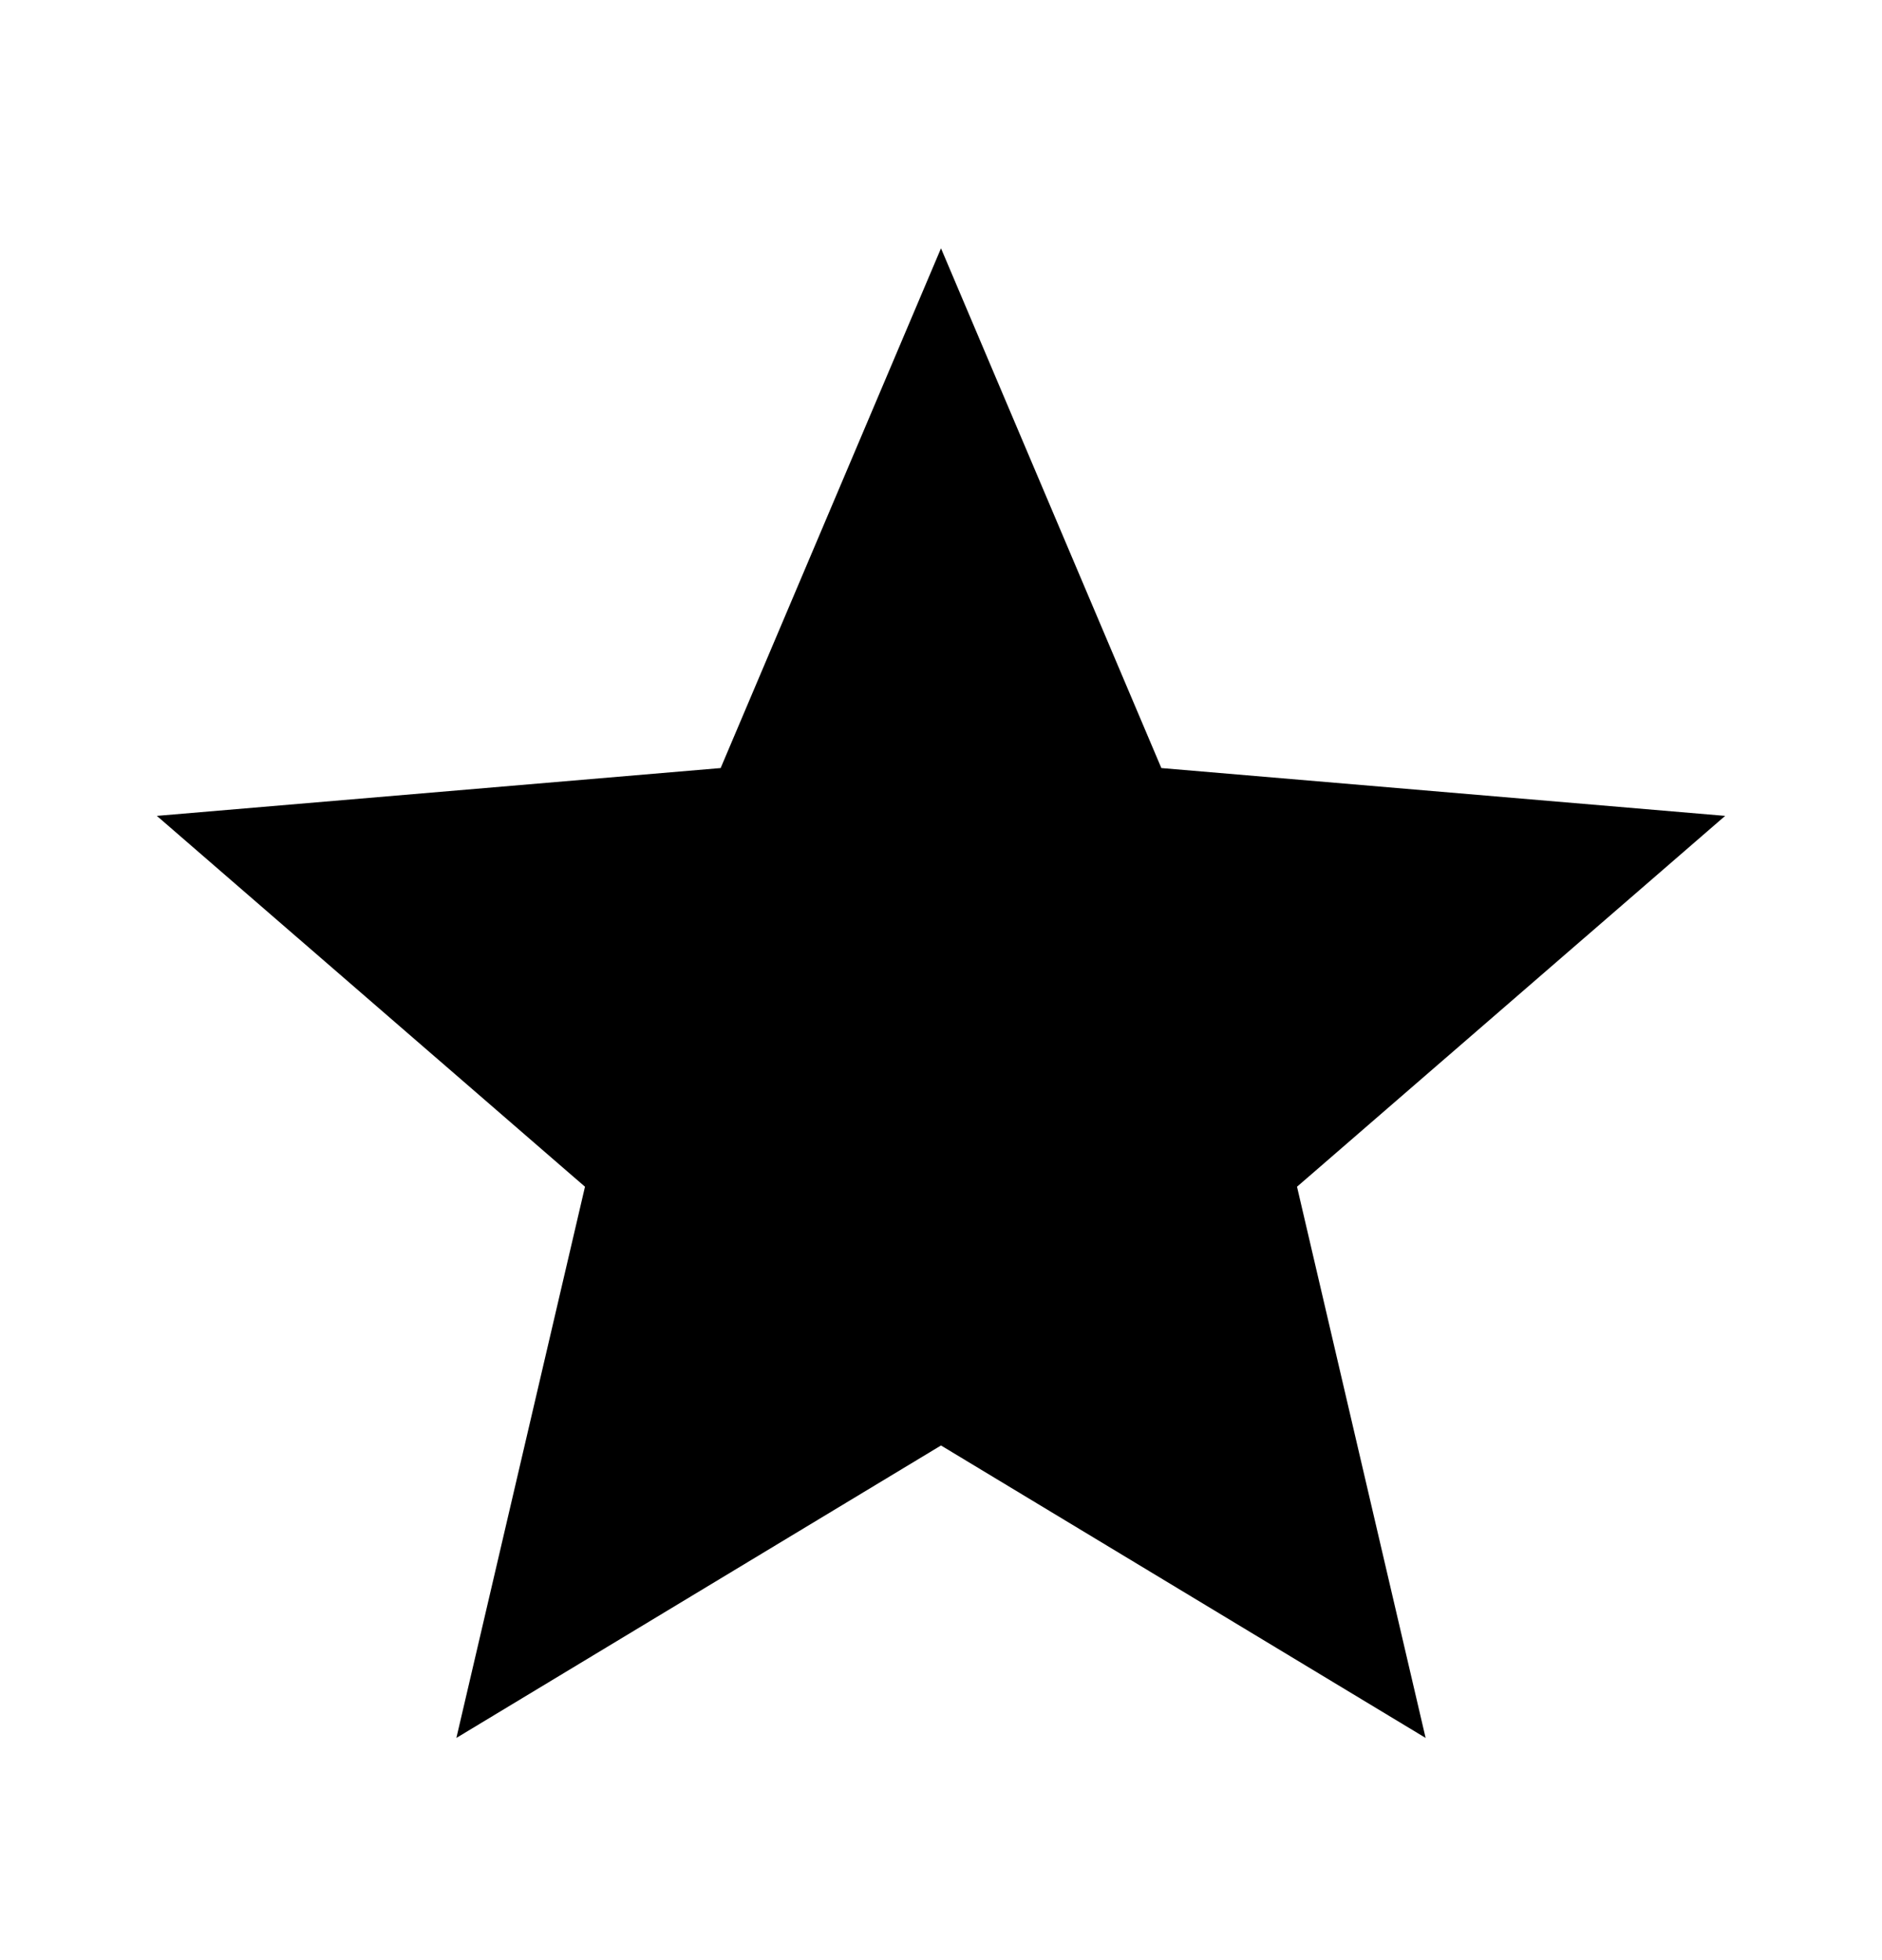 <svg xmlns="http://www.w3.org/2000/svg" width="24" height="25" viewBox="0 0 24 25" fill="none">
  <path d="M12 18.436L18.18 22.166L16.54 15.136L22 10.406L14.81 9.796L12 3.167L9.19 9.796L2 10.406L7.46 15.136L5.82 22.166L12 18.436Z" fill="#000"/>
</svg>